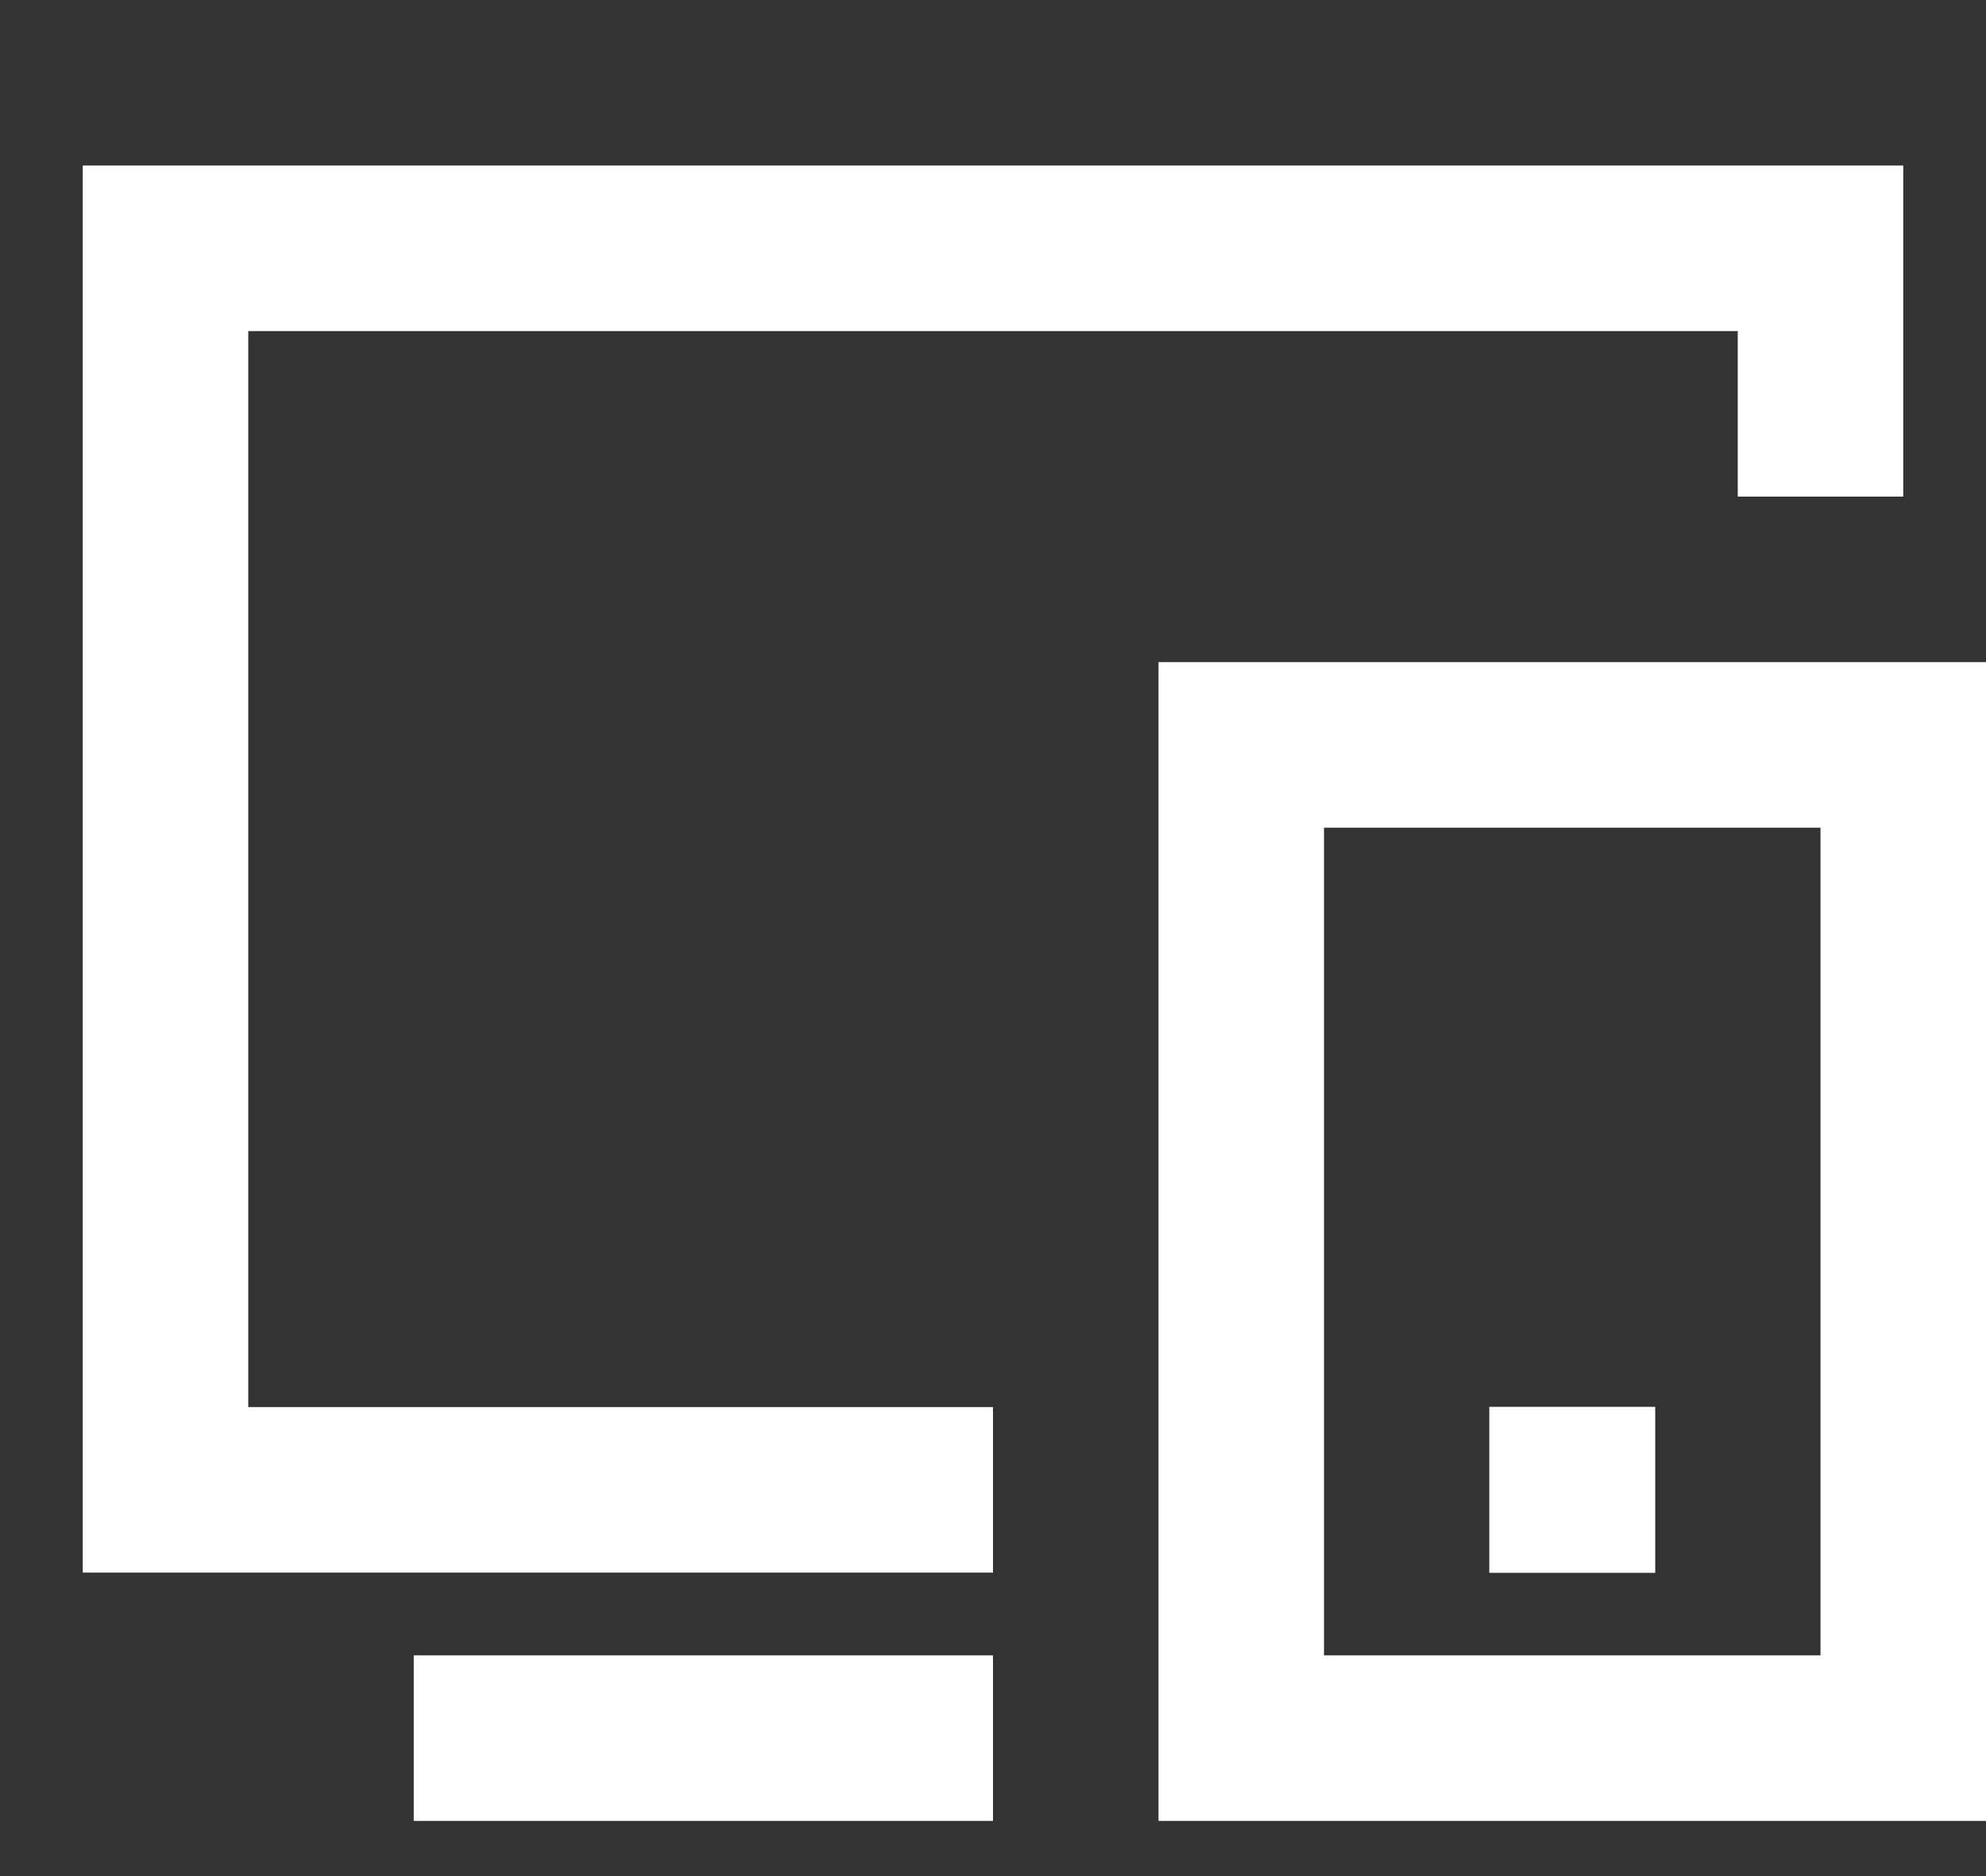 <svg width="18" height="17" viewBox="0 0 18 17" fill="none" xmlns="http://www.w3.org/2000/svg">
<rect x="0" y="0" width="18" height="17" fill="#333333" stroke="none"/>
<g id="tdesign:device">
<path id="Vector" d="M0.75 1.5H17.25V4.5H15.75V3H2.25V12.75H9V14.25H0.75V1.5ZM10.5 6H18V16.5H10.5V6ZM12 7.5V15H16.5V7.5H12ZM13.498 12.748H15.002V14.252H13.498V12.748ZM3.75 15H9V16.5H3.75V15Z" fill="white"/>
</g>
</svg>
